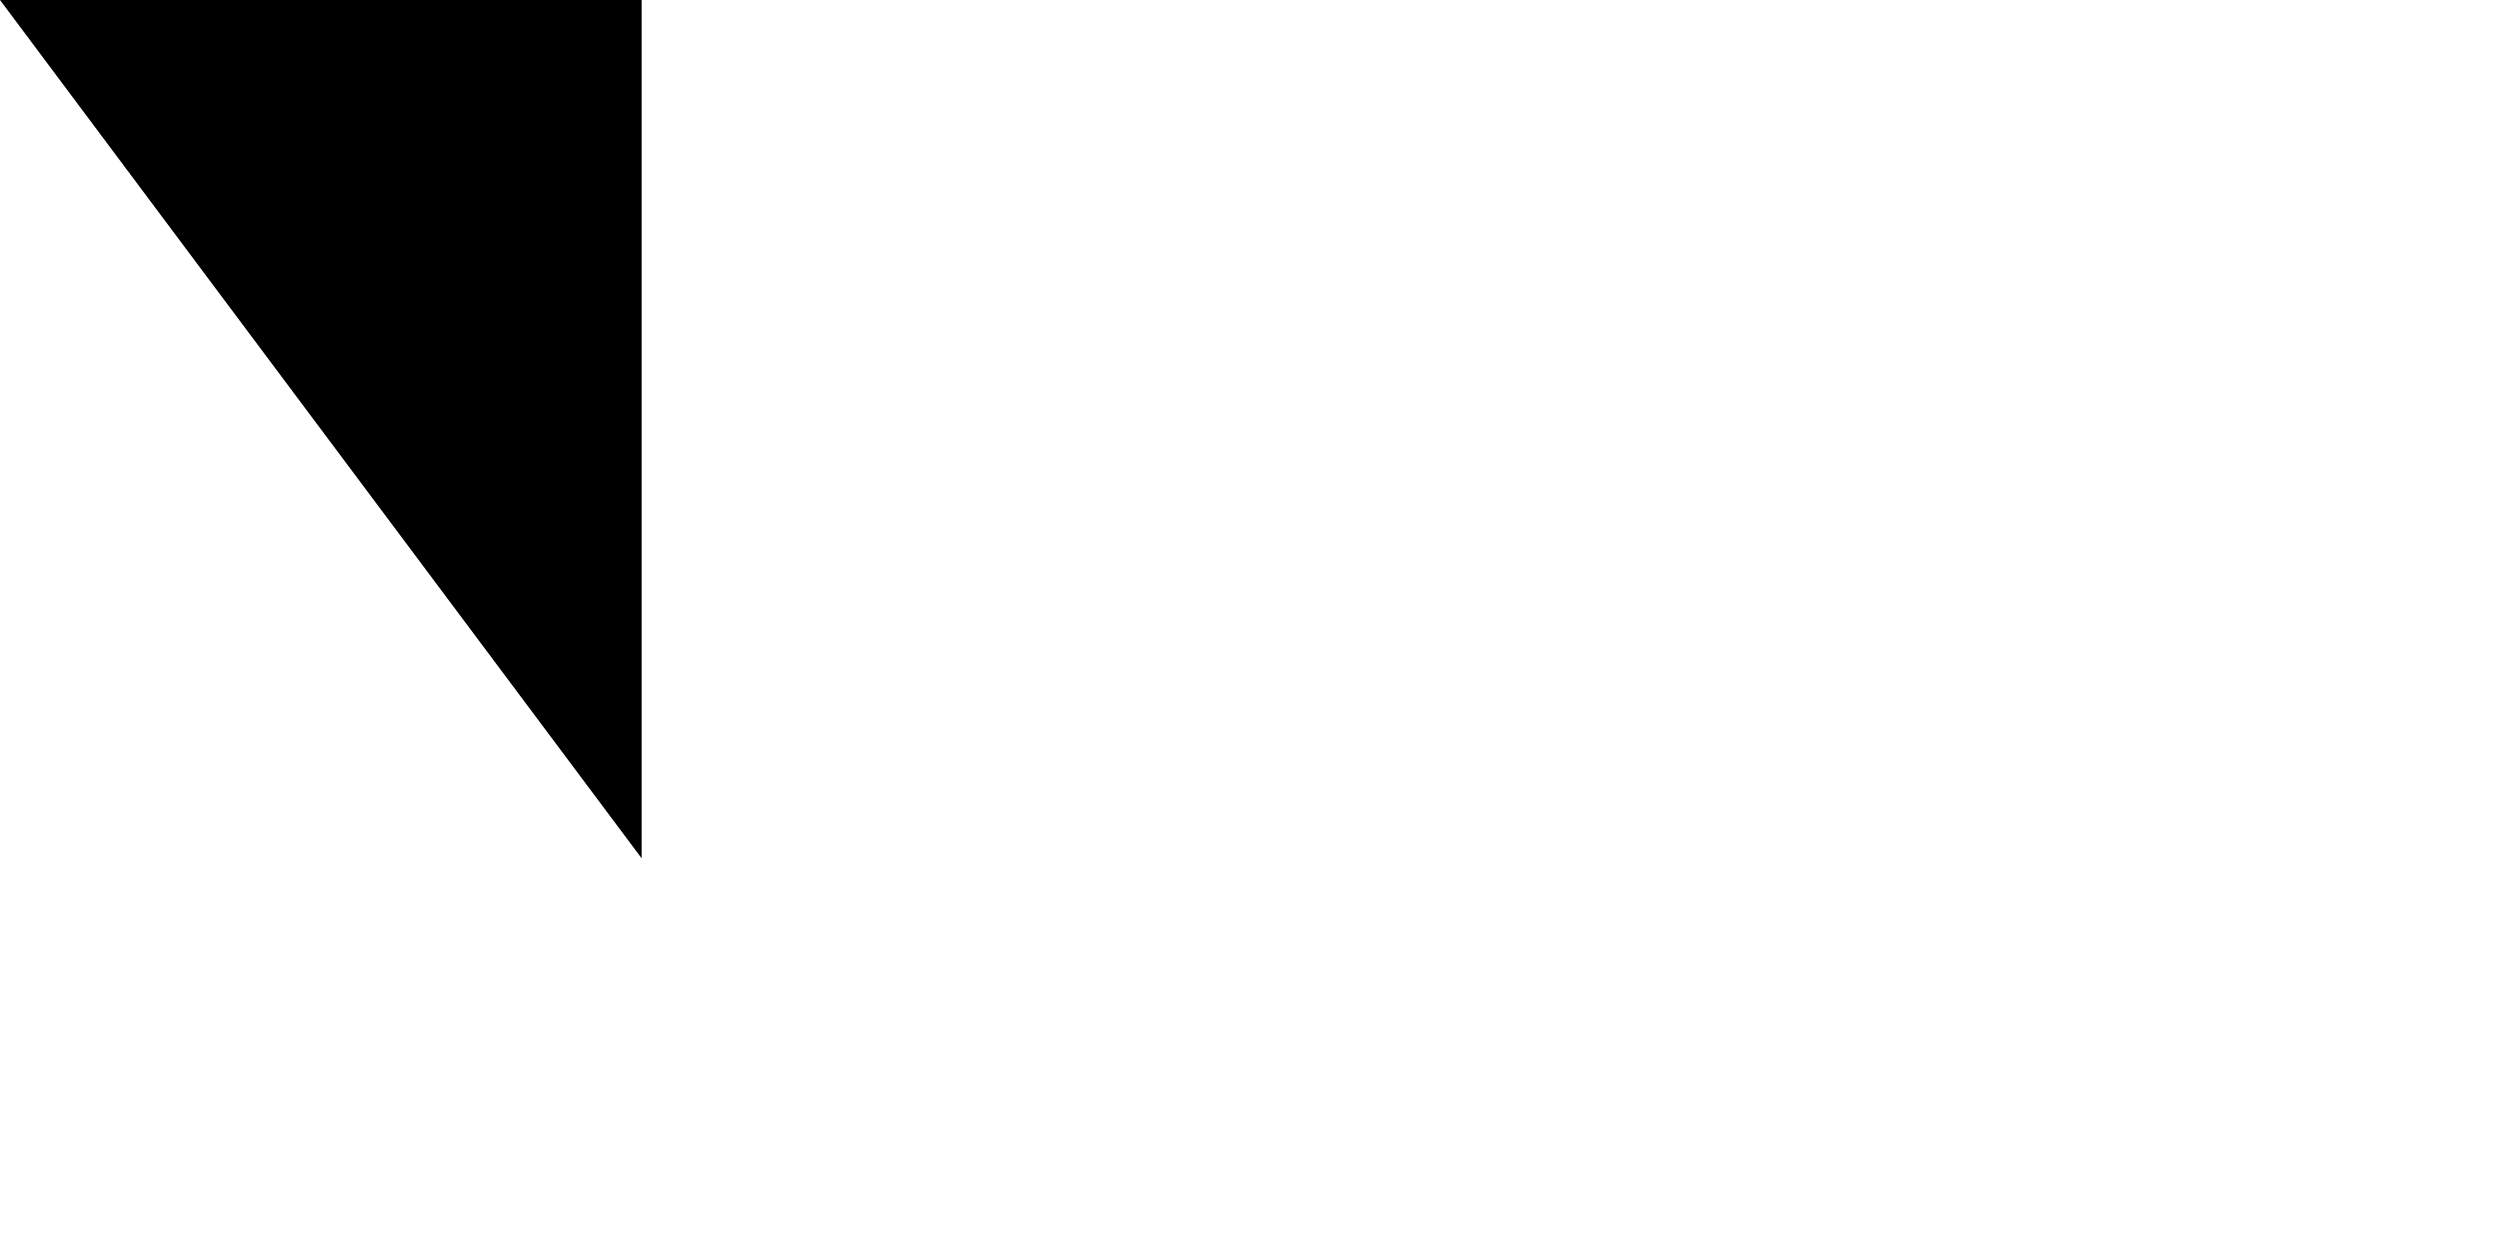 <svg xmlns="http://www.w3.org/2000/svg" width="300" height="150"><path fill="#EE1C25" d="M0 0h900v600H0z"/><path fill="#0B4EA2" d="M0 0h900v400H0z"/><path fill="#FFF" d="M0 0h900v200H0z"/><path fill="#FFF" d="M393 141H146v8c-1 2-5 44-5 137 0 43 15 82 44 114 20 23 47 42 81 58l4 2 4-2c34-16 61-35 81-58 29-32 44-71 44-114 0-93-4-135-5-137z"/><path fill="#EE1C25" d="M270 450c-49-24-120-71-120-164 0-94 4-136 4-136h231s5 42 5 136c0 93-71 140-120 164z"/><path fill="#FFF" d="M280 261c14 0 40 1 63-7v36c-21-7-47-7-63-7v52h-21v-52c-15 0-41 0-62 7v-36c23 8 49 8 62 7v-32c-12 0-29 0-49 7v-36c20 7 37 7 49 7 0-20-6-46-6-46l17 1 17-1s-6 26-6 46c12 0 29 0 49-7l-1 18 1 18c-20-7-37-7-50-7v32z"/><path fill="#0B4EA2" d="M270 329c-25 0-38 35-38 35s-8-17-28-17c-14 0-24 12-30 24 25 39 65 64 96 79 31-15 71-40 96-79-6-12-17-24-30-24-21 0-28 17-28 17s-13-35-38-35z"/><path id="path-b7129" d="m m0 77 m0 103 m0 65 m0 65 m0 65 m0 65 m0 65 m0 65 m0 65 m0 65 m0 65 m0 65 m0 65 m0 65 m0 65 m0 65 m0 65 m0 65 m0 65 m0 65 m0 82 m0 79 m0 101 m0 117 m0 71 m0 119 m0 76 m0 83 m0 87 m0 97 m0 77 m0 112 m0 76 m0 71 m0 43 m0 88 m0 75 m0 112 m0 100 m0 49 m0 116 m0 113 m0 109 m0 120 m0 88 m0 77 m0 110 m0 87 m0 120 m0 107 m0 108 m0 54 m0 67 m0 115 m0 88 m0 110 m0 69 m0 83 m0 97 m0 116 m0 78 m0 55 m0 98 m0 106 m0 56 m0 110 m0 107 m0 43 m0 68 m0 67 m0 54 m0 109 m0 74 m0 104 m0 72 m0 76 m0 115 m0 69 m0 69 m0 53 m0 110 m0 55 m0 78 m0 111 m0 118 m0 119 m0 61 m0 61"/>
</svg>